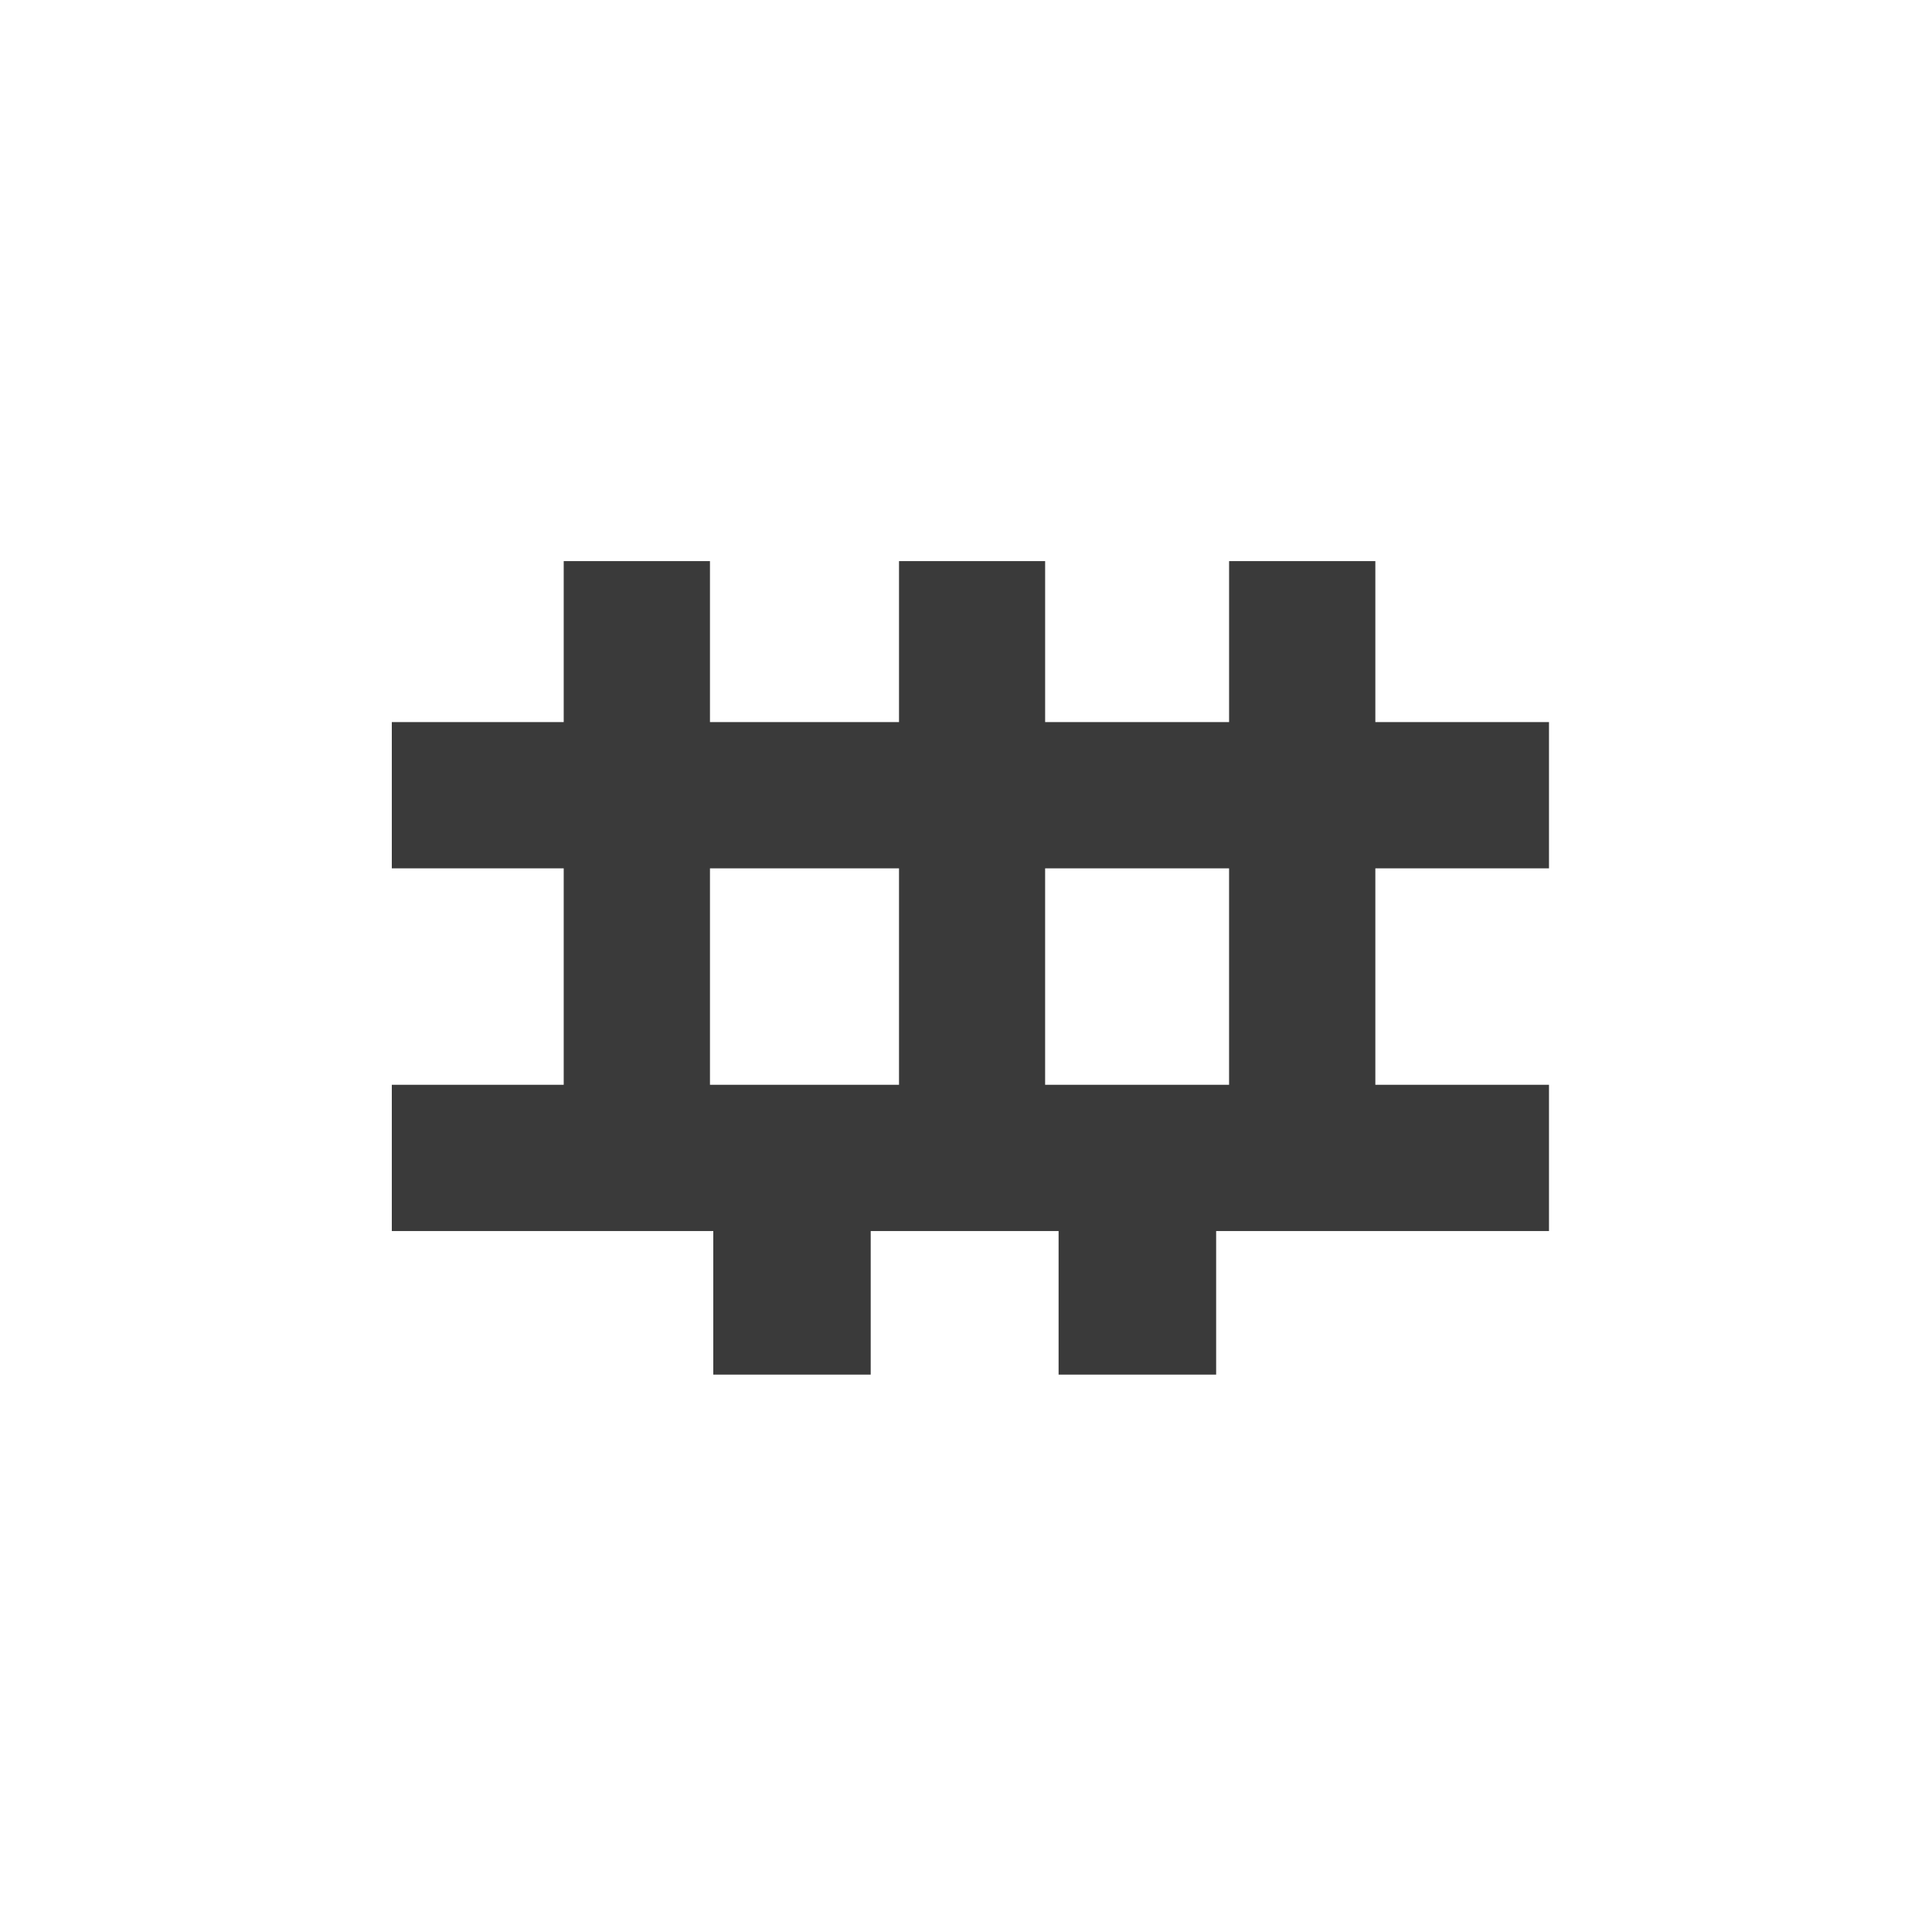 <svg viewBox="0 0 512 512" xmlns="http://www.w3.org/2000/svg">
 <path d="m149.39 148.7v42.661h-45.554v38.758h45.554v57.36h-45.554v38.758h85.19v38.05h41.719v-38.05h49.793v38.05h41.752v-38.05h88.21v-38.758h-46.02v-57.36h46.02v-38.758h-46.02v-42.661h-38.758v42.661h-48.75v-42.661h-38.724v42.661h-50.1v-42.661zm38.758 81.42h50.1v57.36h-50.1zm88.82 0h48.75v57.36h-48.75z" fill="#3a3a3a"/>
</svg>
